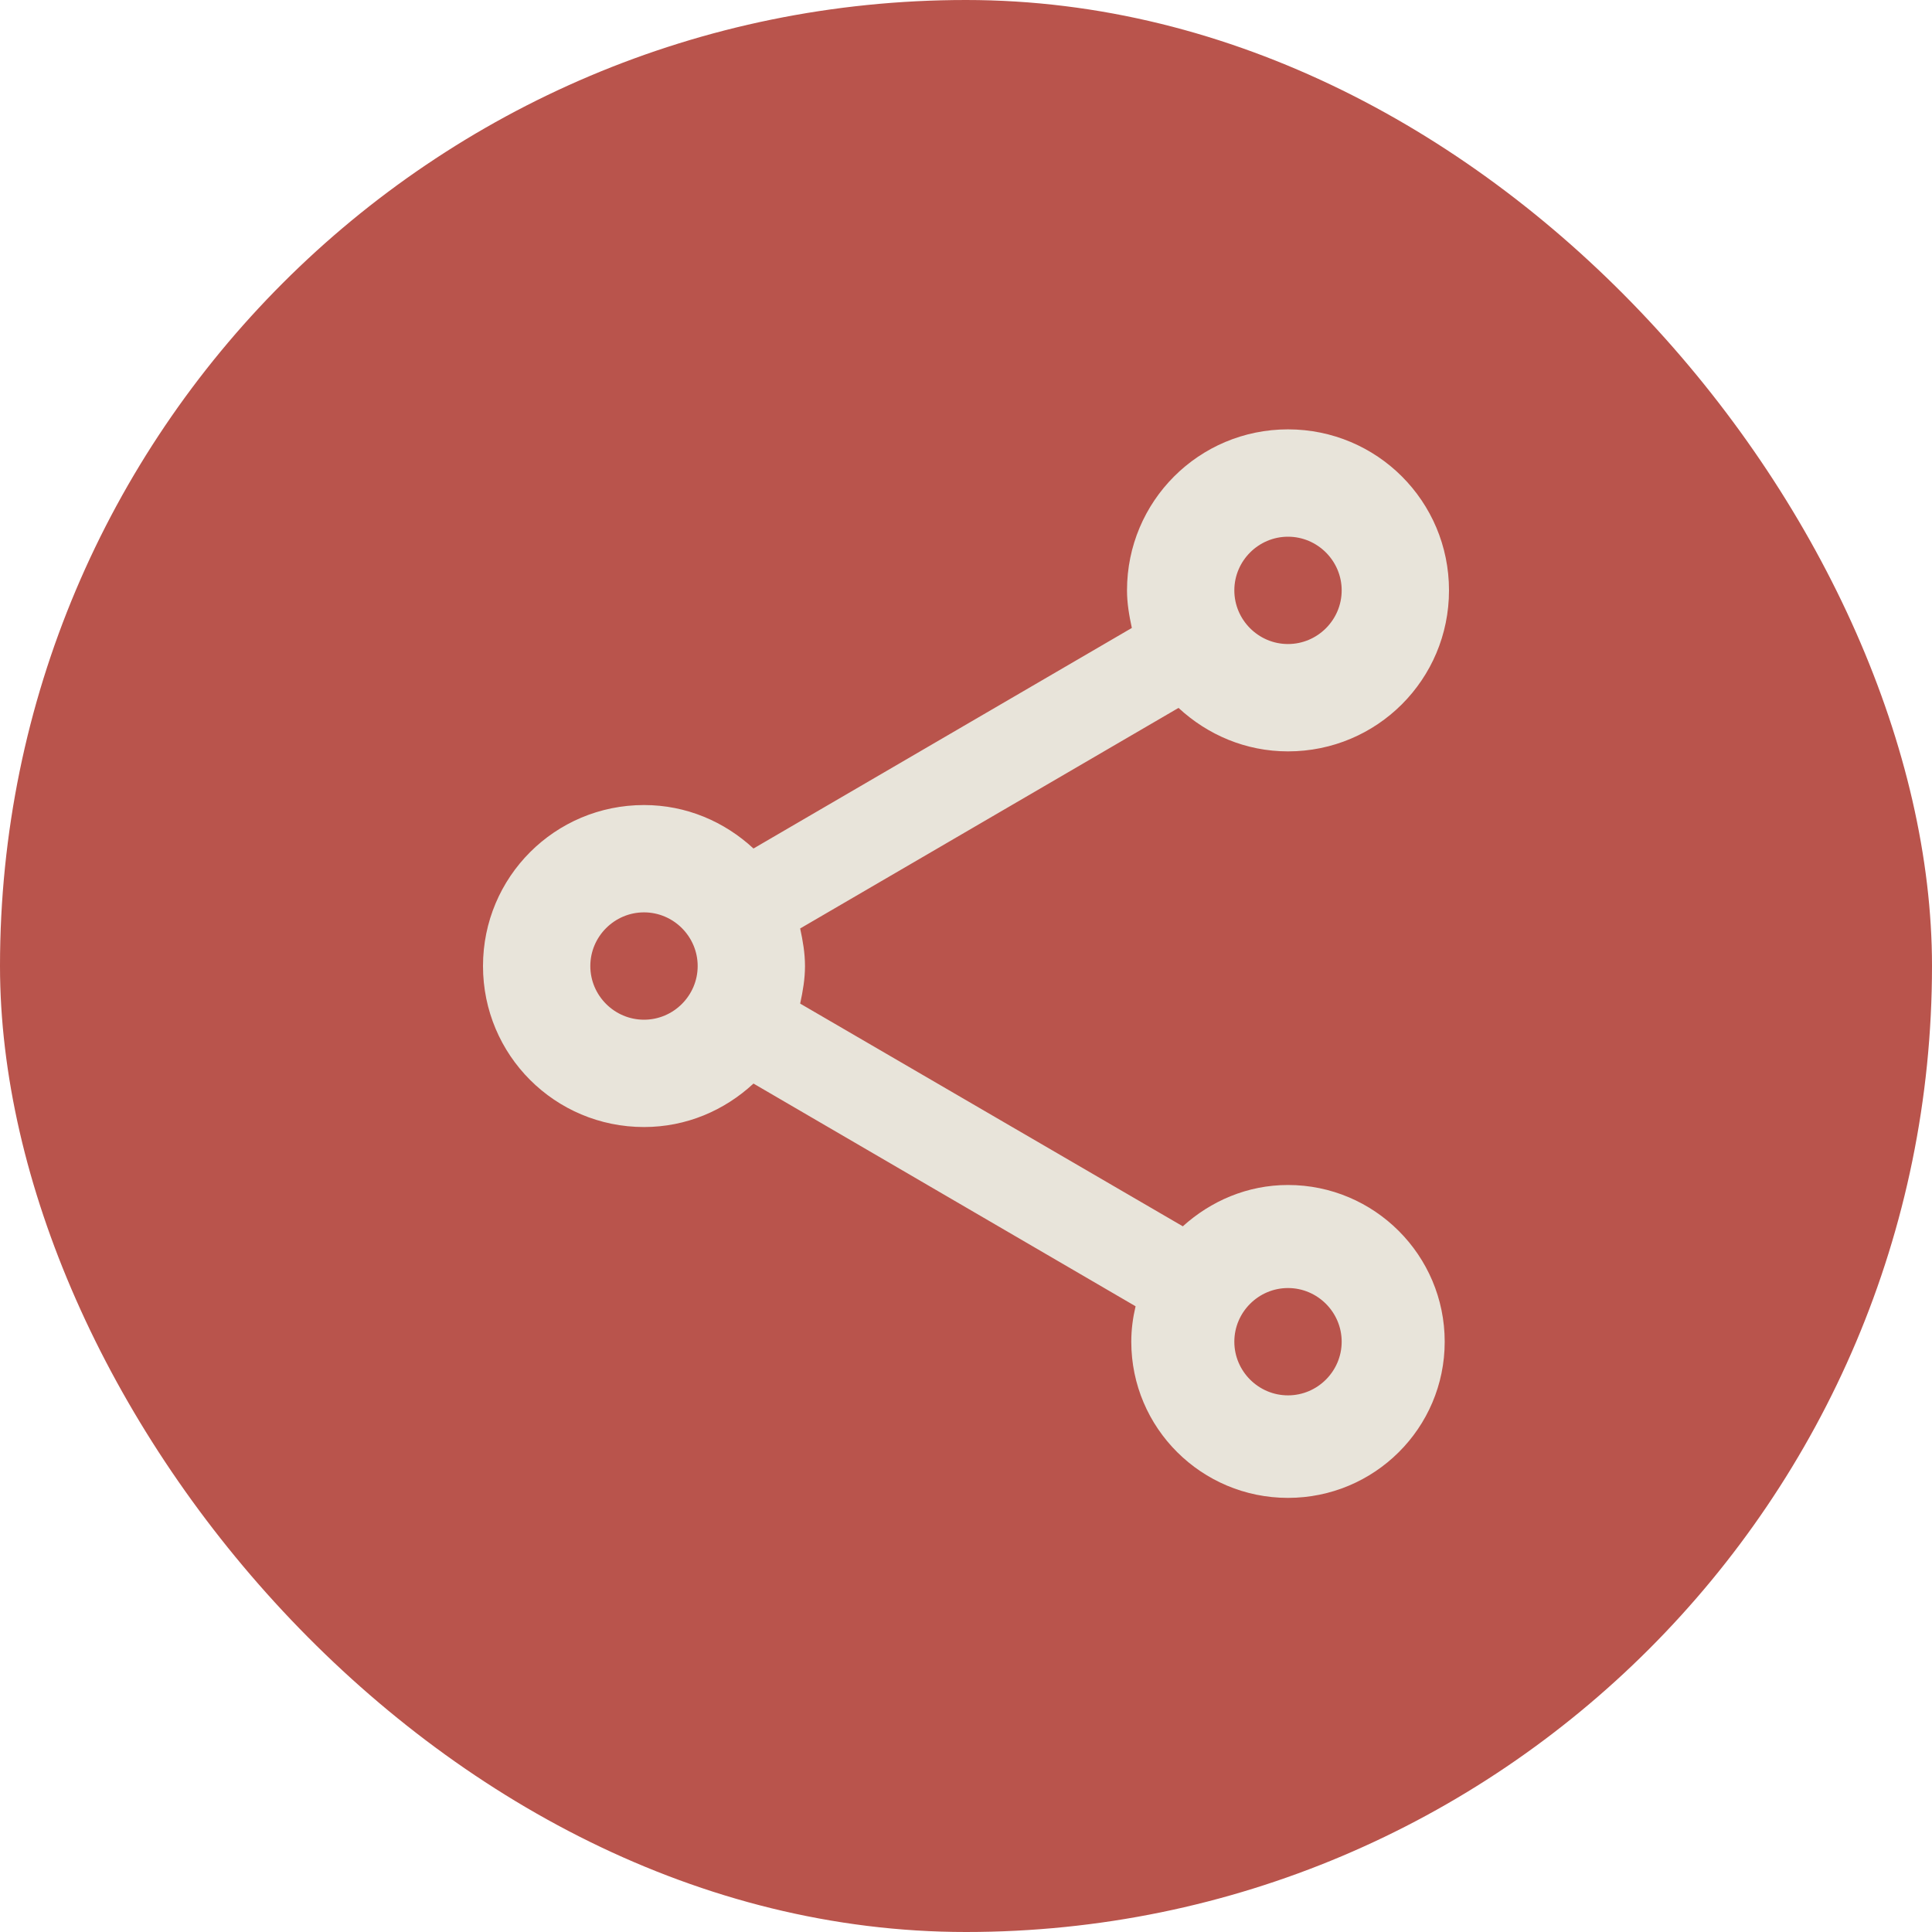 <svg width="80" height="80" viewBox="0 0 80 80" fill="none" xmlns="http://www.w3.org/2000/svg">
<rect width="80" height="80" rx="40" fill="#B9544C"/>
<path d="M53.333 49.068C51.644 49.068 50.133 49.735 48.978 50.779L33.133 41.557C33.244 41.046 33.333 40.535 33.333 40.002C33.333 39.468 33.244 38.957 33.133 38.446L48.8 29.313C50 30.424 51.578 31.113 53.333 31.113C57.022 31.113 60 28.135 60 24.446C60 20.757 57.022 17.779 53.333 17.779C49.644 17.779 46.667 20.757 46.667 24.446C46.667 24.979 46.756 25.49 46.867 26.002L31.2 35.135C30 34.024 28.422 33.335 26.667 33.335C22.978 33.335 20 36.313 20 40.002C20 43.69 22.978 46.668 26.667 46.668C28.422 46.668 30 45.979 31.2 44.868L47.022 54.09C46.911 54.557 46.844 55.046 46.844 55.557C46.844 59.135 49.756 62.024 53.333 62.024C56.911 62.024 59.822 59.135 59.822 55.557C59.822 51.979 56.911 49.068 53.333 49.068ZM53.333 22.224C54.556 22.224 55.556 23.224 55.556 24.446C55.556 25.668 54.556 26.668 53.333 26.668C52.111 26.668 51.111 25.668 51.111 24.446C51.111 23.224 52.111 22.224 53.333 22.224ZM26.667 42.224C25.444 42.224 24.444 41.224 24.444 40.002C24.444 38.779 25.444 37.779 26.667 37.779C27.889 37.779 28.889 38.779 28.889 40.002C28.889 41.224 27.889 42.224 26.667 42.224ZM53.333 57.779C52.111 57.779 51.111 56.779 51.111 55.557C51.111 54.335 52.111 53.335 53.333 53.335C54.556 53.335 55.556 54.335 55.556 55.557C55.556 56.779 54.556 57.779 53.333 57.779Z" fill="#E8E4DA"/>
</svg>
